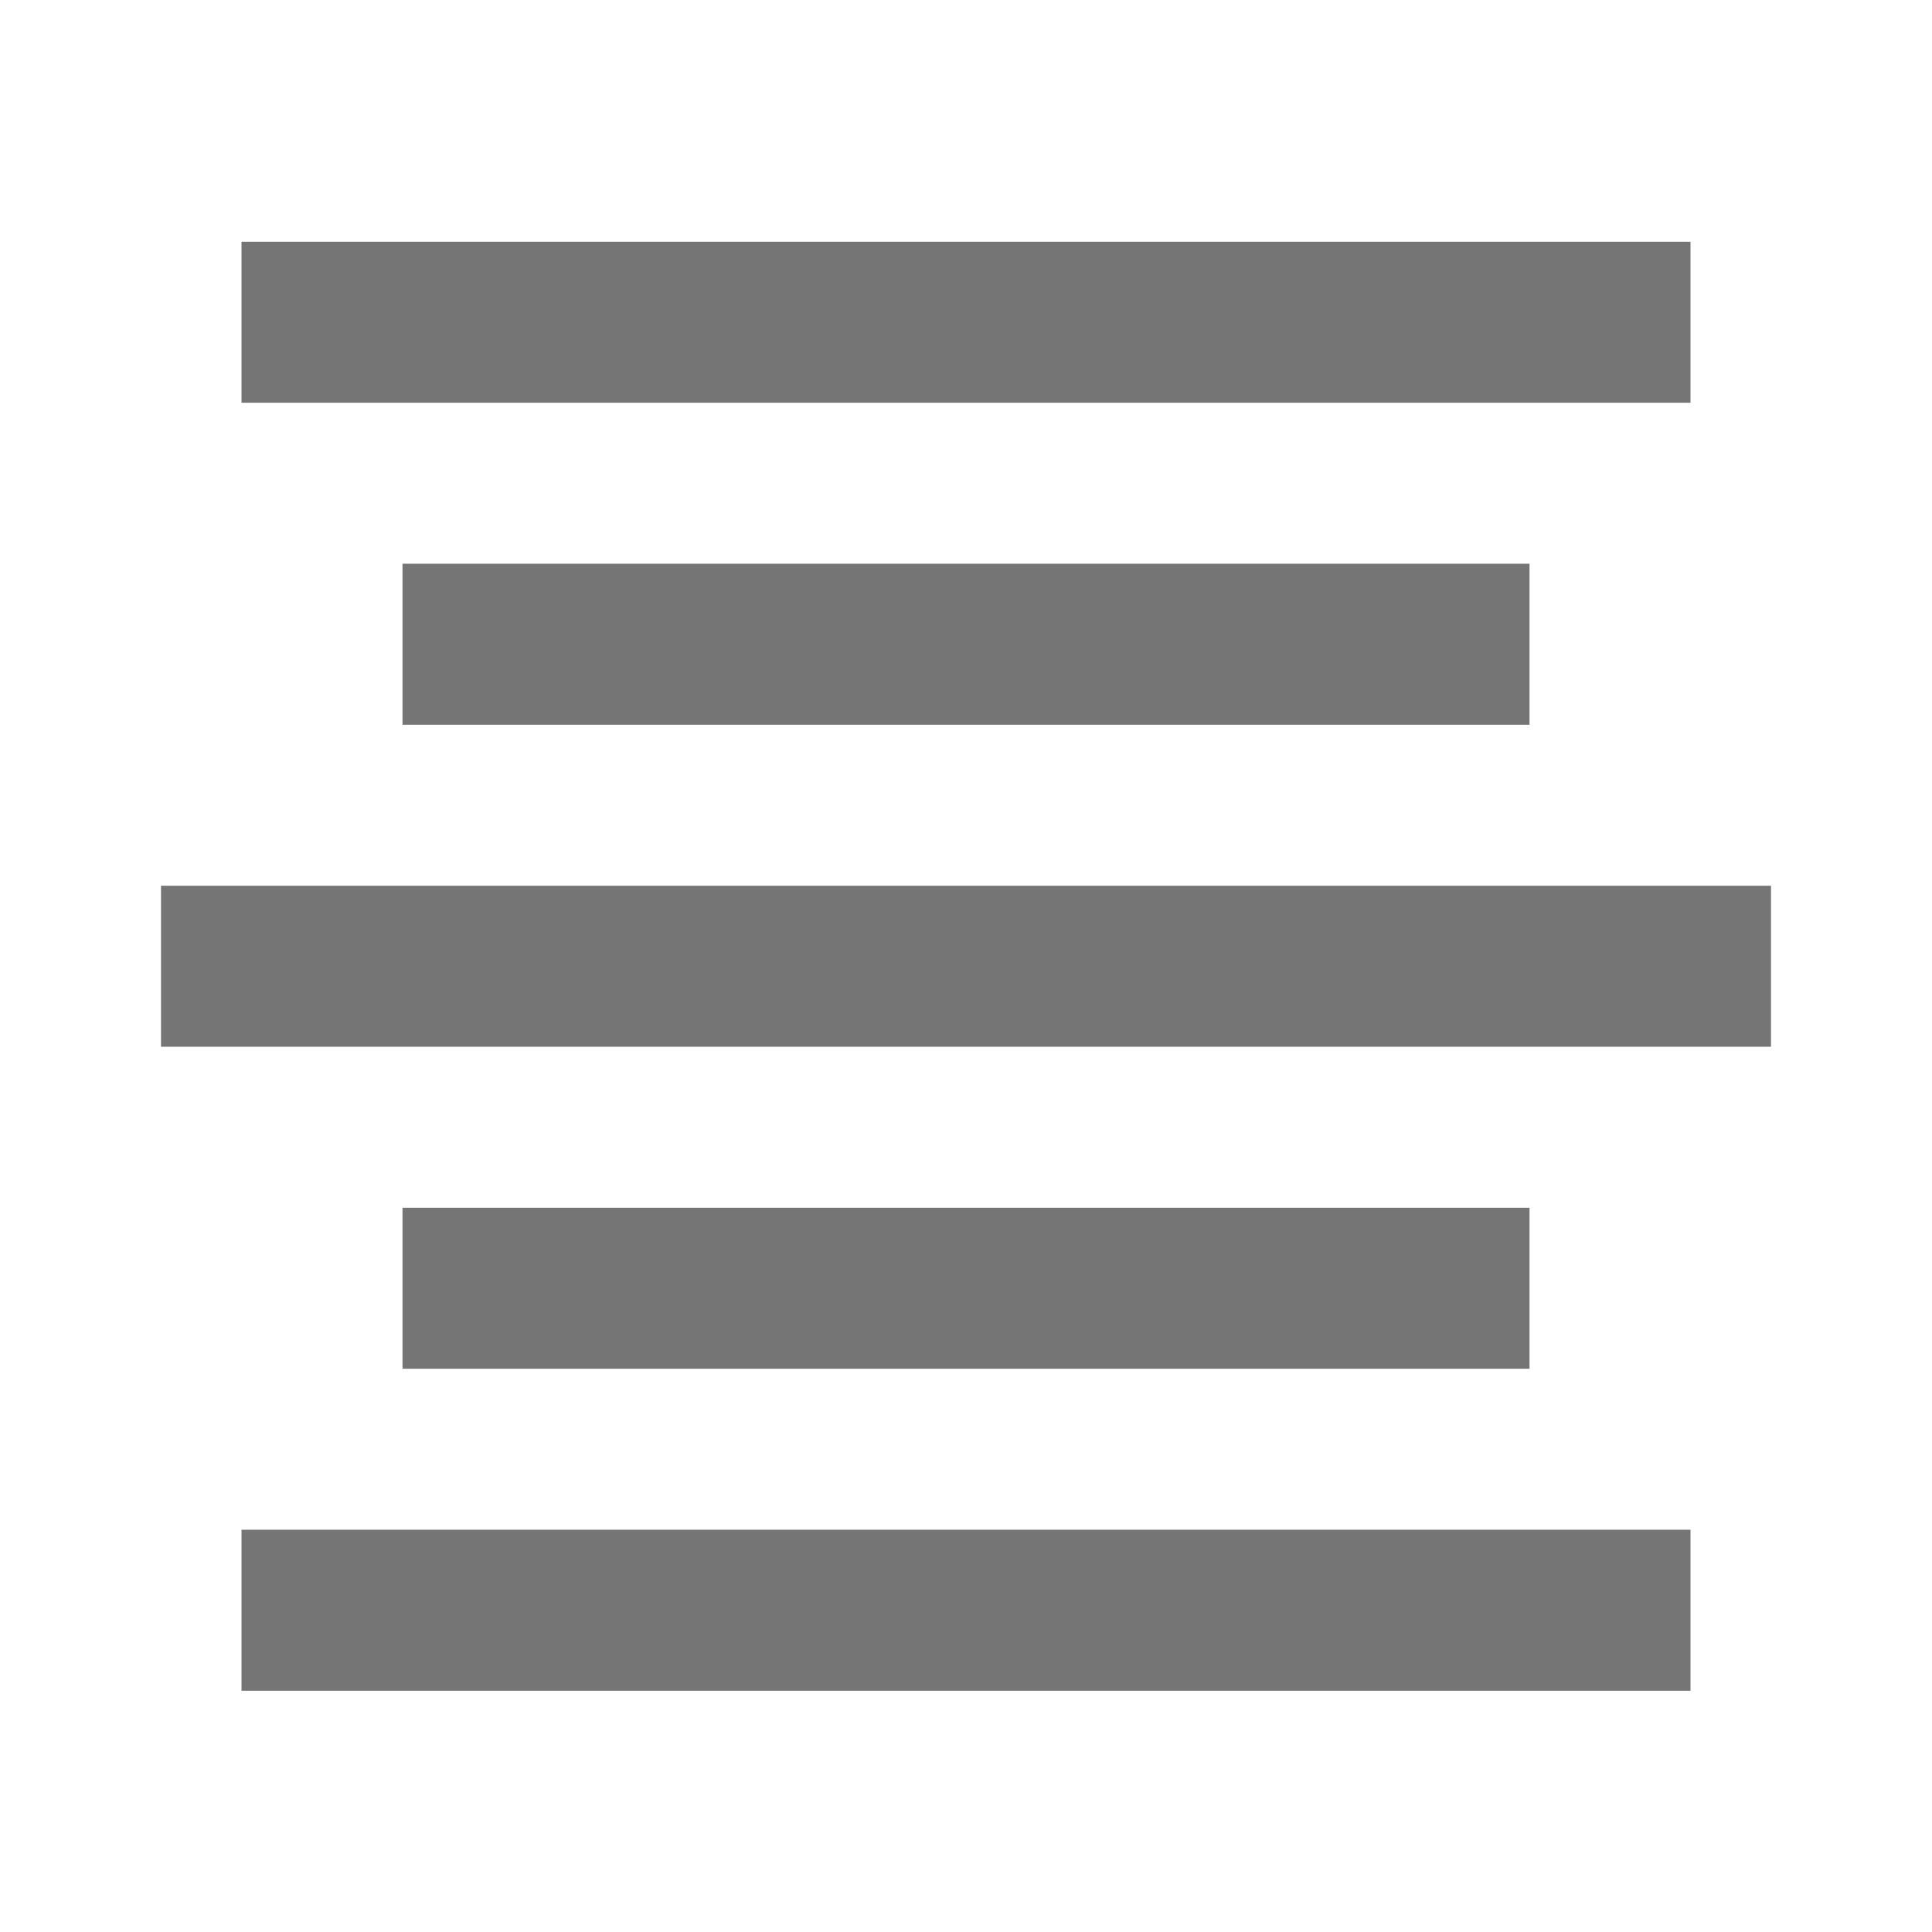 <?xml version="1.0" encoding="utf-8"?>
<!-- Generator: Adobe Illustrator 17.1.0, SVG Export Plug-In . SVG Version: 6.00 Build 0)  -->
<!DOCTYPE svg PUBLIC "-//W3C//DTD SVG 1.1//EN" "http://www.w3.org/Graphics/SVG/1.1/DTD/svg11.dtd">
<svg version="1.1" xmlns="http://www.w3.org/2000/svg" xmlns:xlink="http://www.w3.org/1999/xlink" x="0px" y="0px" width="24px"
	 height="24px" viewBox="0 0 24 24" enable-background="new 0 0 24 24" xml:space="preserve">
<g id="Frame_-_24px">
	<rect fill="none" width="24" height="24"/>
</g>
<g id="Filled_Icons">
	<g>
		<rect x="3" y="3.003" fill="#757575" width="18" height="2"/>
		<rect x="5" y="7.003" fill="#757575" width="14" height="2"/>
		<rect x="2" y="11.003" fill="#757575" width="20" height="2"/>
		<rect x="5" y="15.003" fill="#757575" width="14" height="2"/>
		<rect x="3" y="19.003" fill="#757575" width="18" height="2"/>
	</g>
</g>
</svg>
